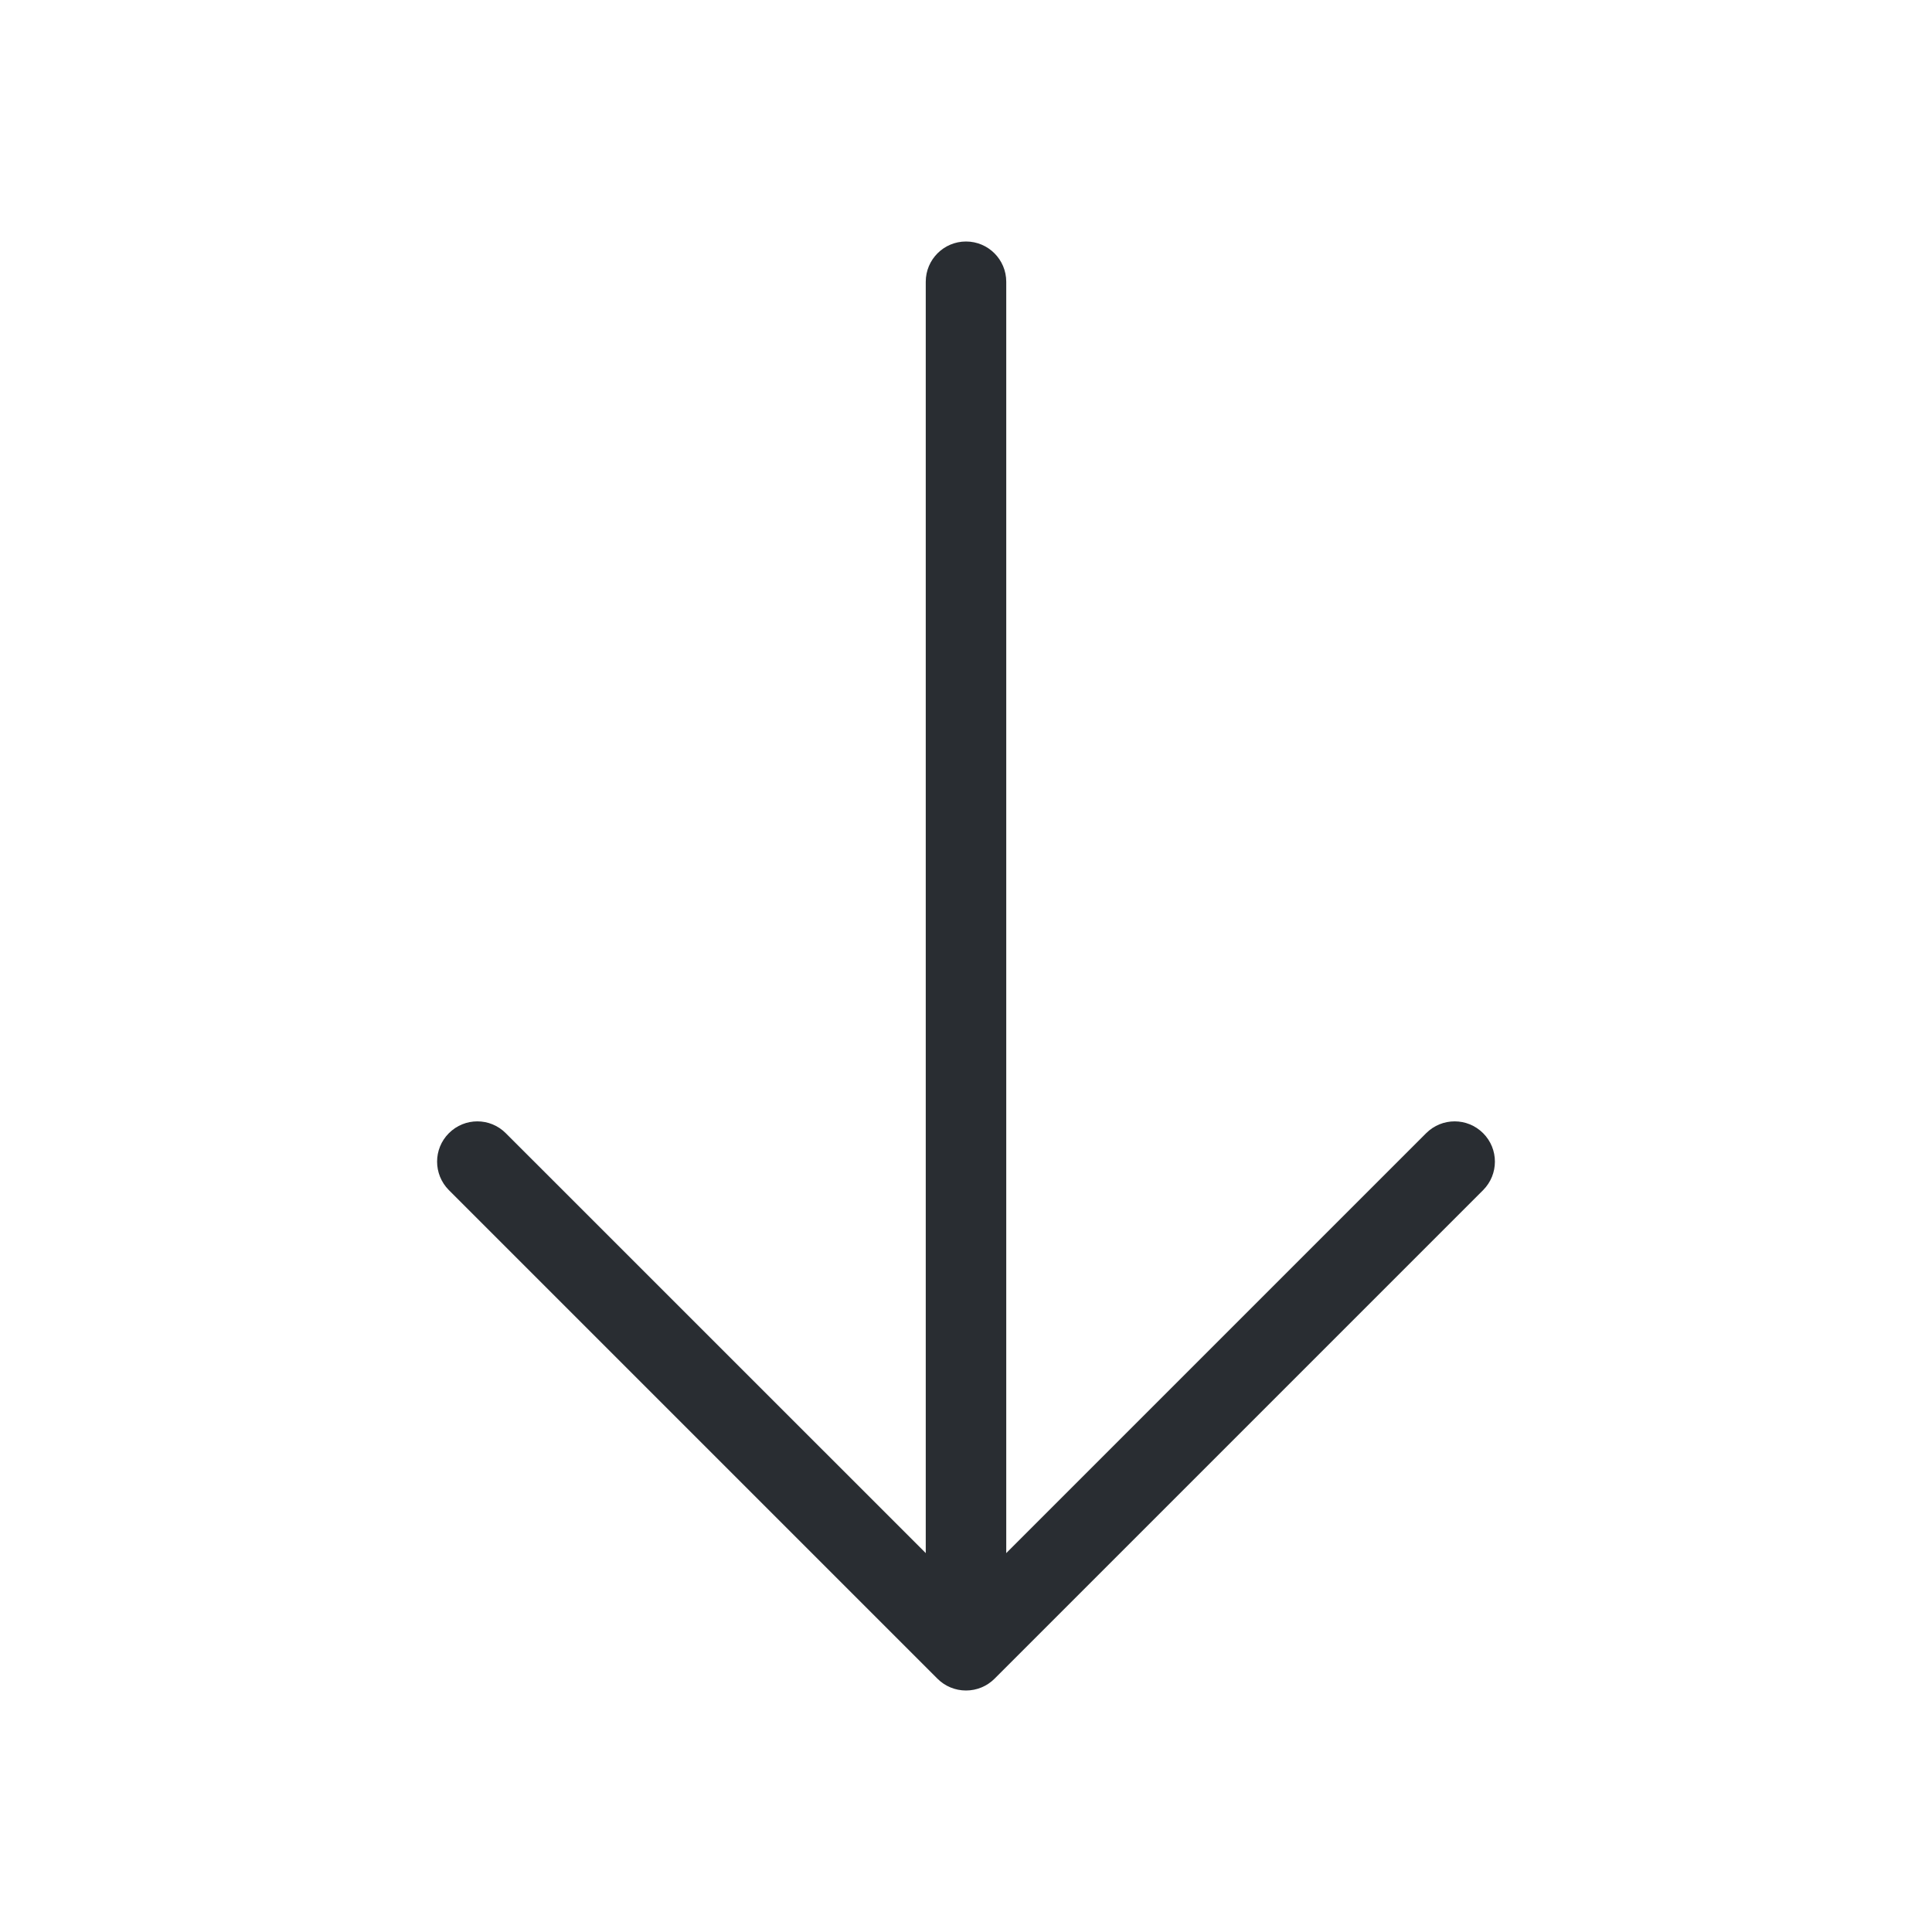 <svg width="24" height="24" viewBox="0 0 24 24" fill="none" xmlns="http://www.w3.org/2000/svg">
<path fill-rule="evenodd" clip-rule="evenodd" d="M5.576 14.077C5.772 13.881 6.088 13.881 6.283 14.077L12 19.793L17.716 14.077C17.912 13.881 18.228 13.881 18.424 14.077C18.619 14.272 18.619 14.588 18.424 14.784L12.354 20.854C12.26 20.948 12.133 21 12 21C11.867 21 11.74 20.948 11.646 20.854L5.576 14.784C5.381 14.588 5.381 14.272 5.576 14.077Z" fill="#292D32"/>
<path fill-rule="evenodd" clip-rule="evenodd" d="M12 3C12.276 3 12.5 3.224 12.5 3.5V20.33C12.5 20.606 12.276 20.83 12 20.83C11.724 20.83 11.5 20.606 11.5 20.33V3.5C11.5 3.224 11.724 3 12 3Z" fill="#292D32"/>
</svg>
